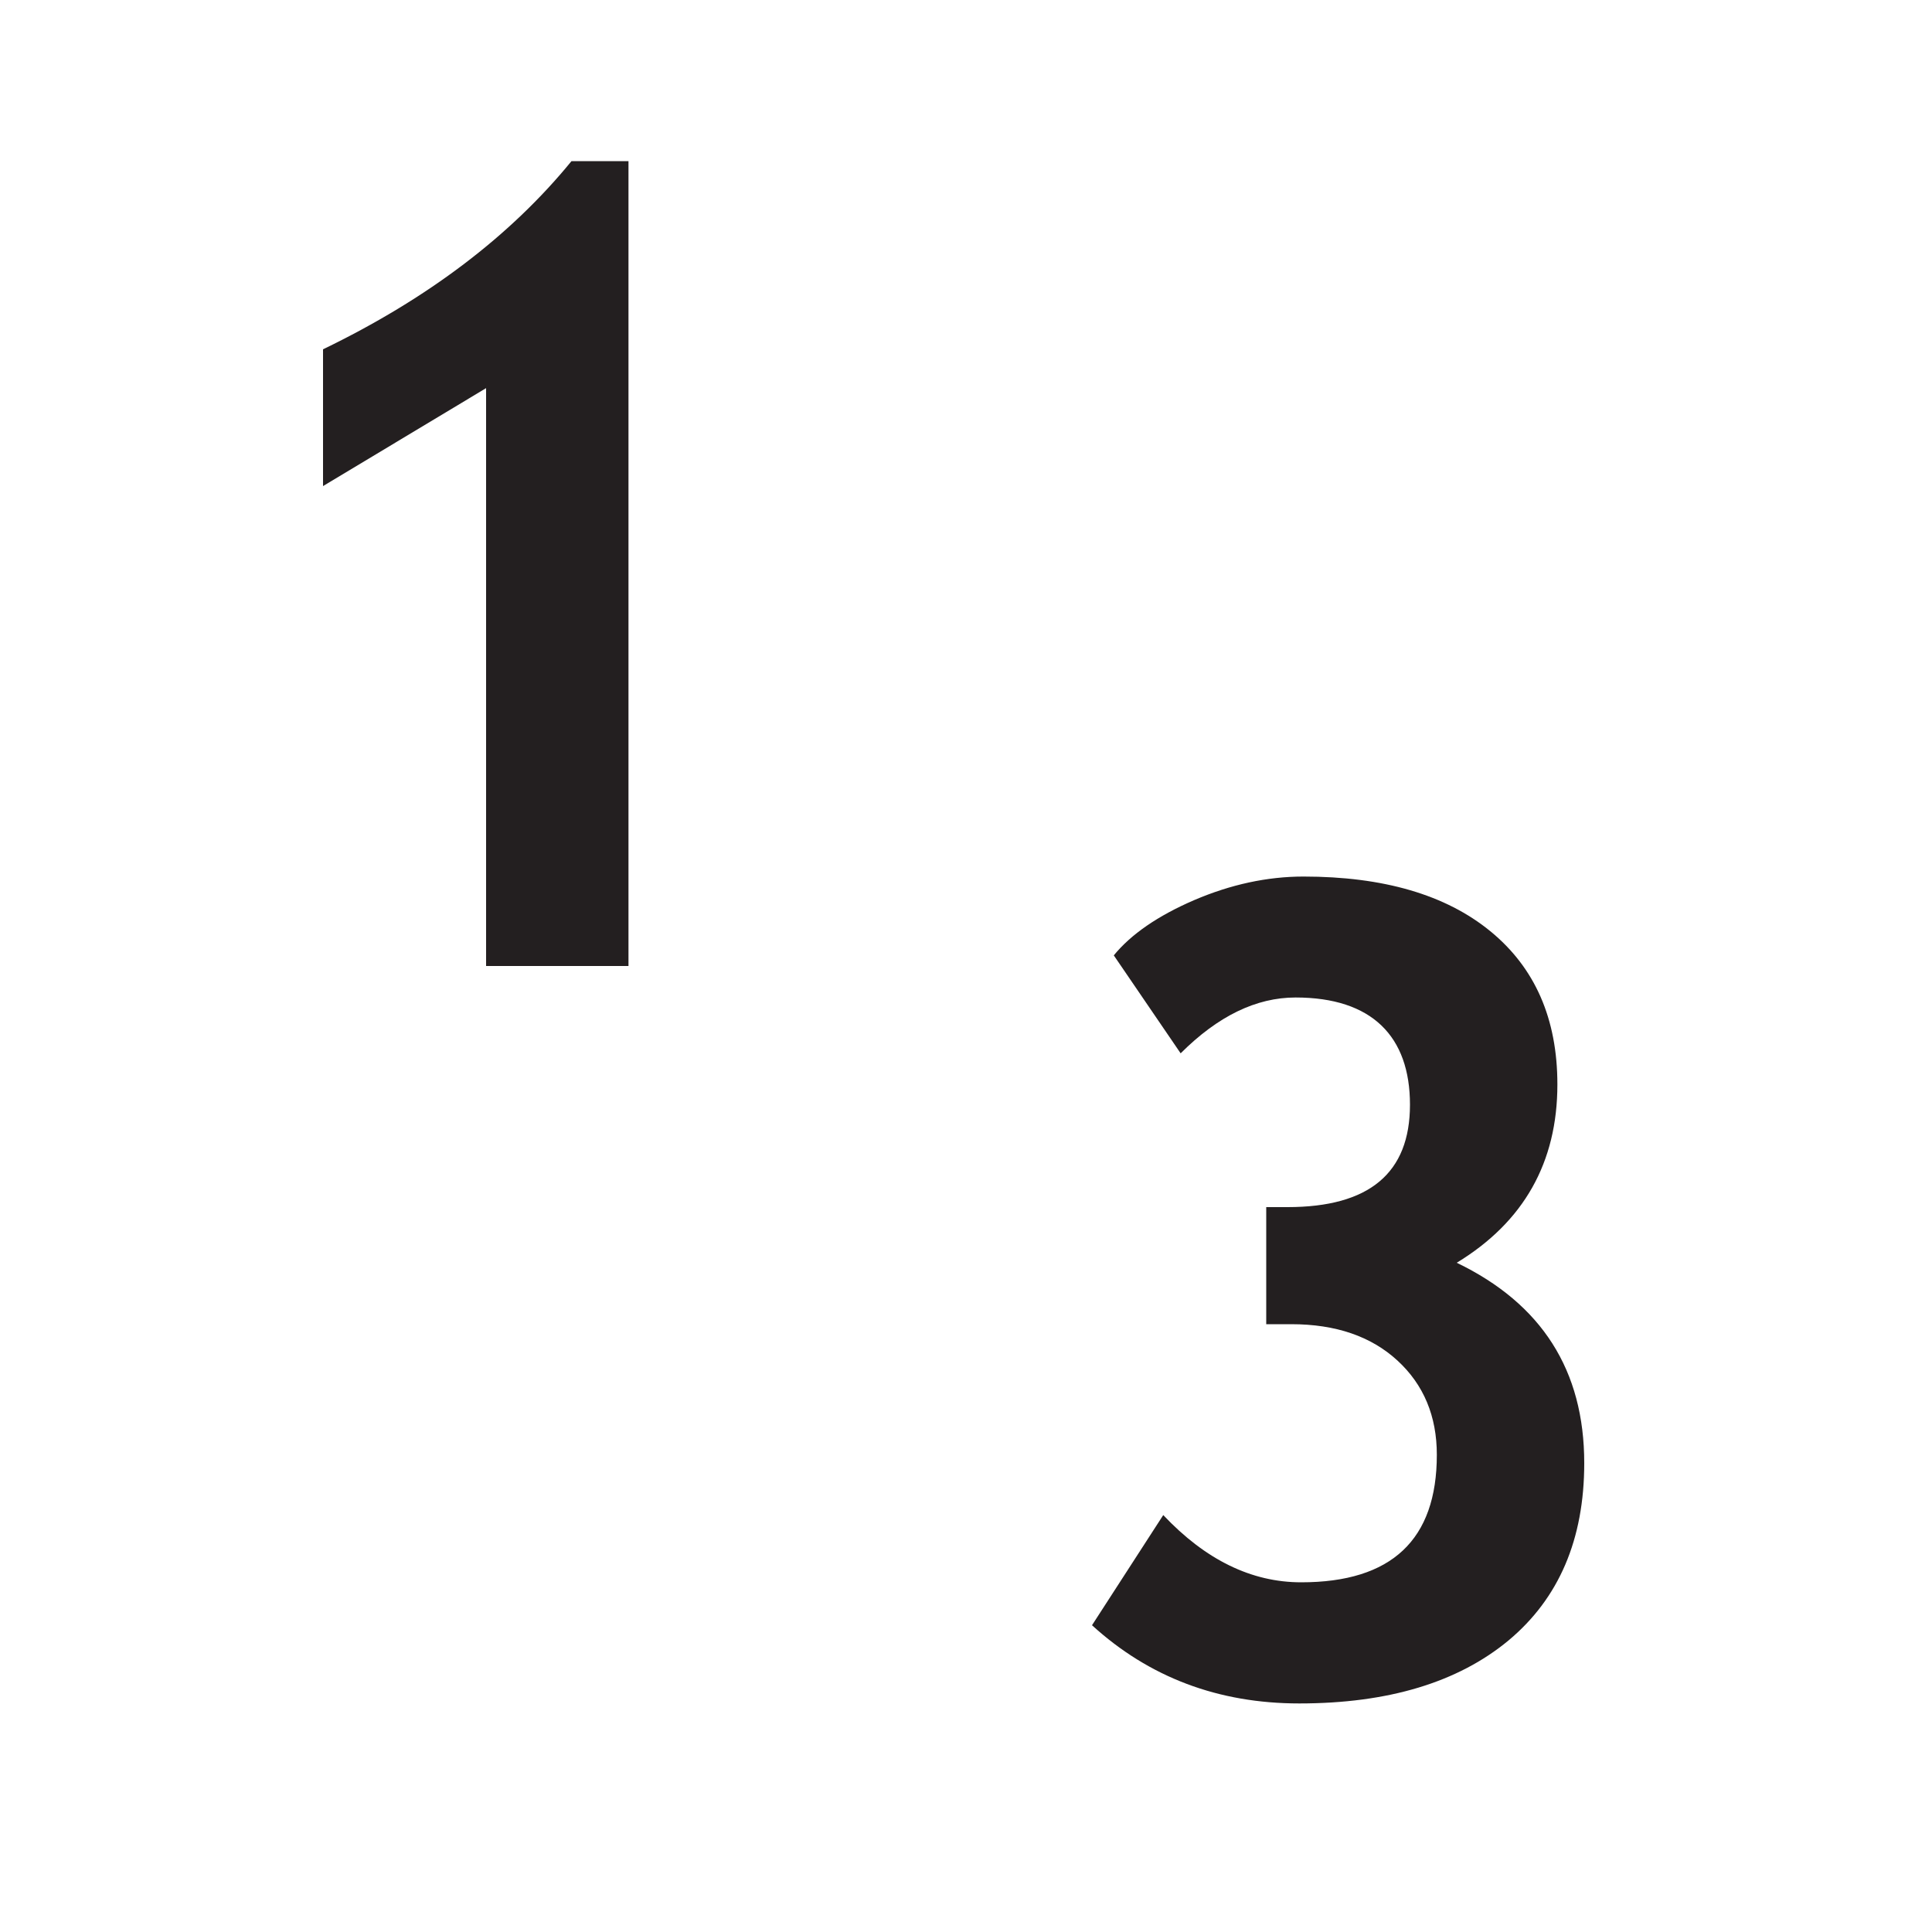 <?xml version="1.0" encoding="UTF-8"?>
<svg id="a" data-name="Layer 1" xmlns="http://www.w3.org/2000/svg" viewBox="0 0 100 100">
  <defs>
    <style>
      .b {
        fill: #231f20;
      }
    </style>
  </defs>
  <path class="b" d="m56.53,84.11l3.68-5.69c2.19,2.32,4.57,3.48,7.14,3.48,4.68,0,7.02-2.2,7.02-6.6,0-2-.68-3.63-2.04-4.88s-3.19-1.88-5.49-1.88h-1.3v-6.06h1.1c4.23,0,6.34-1.76,6.34-5.3s-1.97-5.55-5.92-5.55c-2.04,0-4.02.96-5.95,2.89l-3.46-5.07c.89-1.09,2.28-2.05,4.16-2.86,1.89-.81,3.78-1.22,5.66-1.22,4.13,0,7.36.94,9.67,2.83,2.31,1.89,3.47,4.53,3.47,7.93,0,4.04-1.74,7.12-5.21,9.23,4.4,2.12,6.6,5.57,6.6,10.37,0,3.95-1.31,7-3.92,9.18-2.62,2.17-6.23,3.26-10.83,3.26-4.19,0-7.77-1.35-10.73-4.05Z"/>
  <path class="b" d="m25.16,50v-29.91l-8.44,5.07v-7.08c5.42-2.62,9.7-5.87,12.86-9.74h2.95v41.66h-7.36Z"/>
</svg>